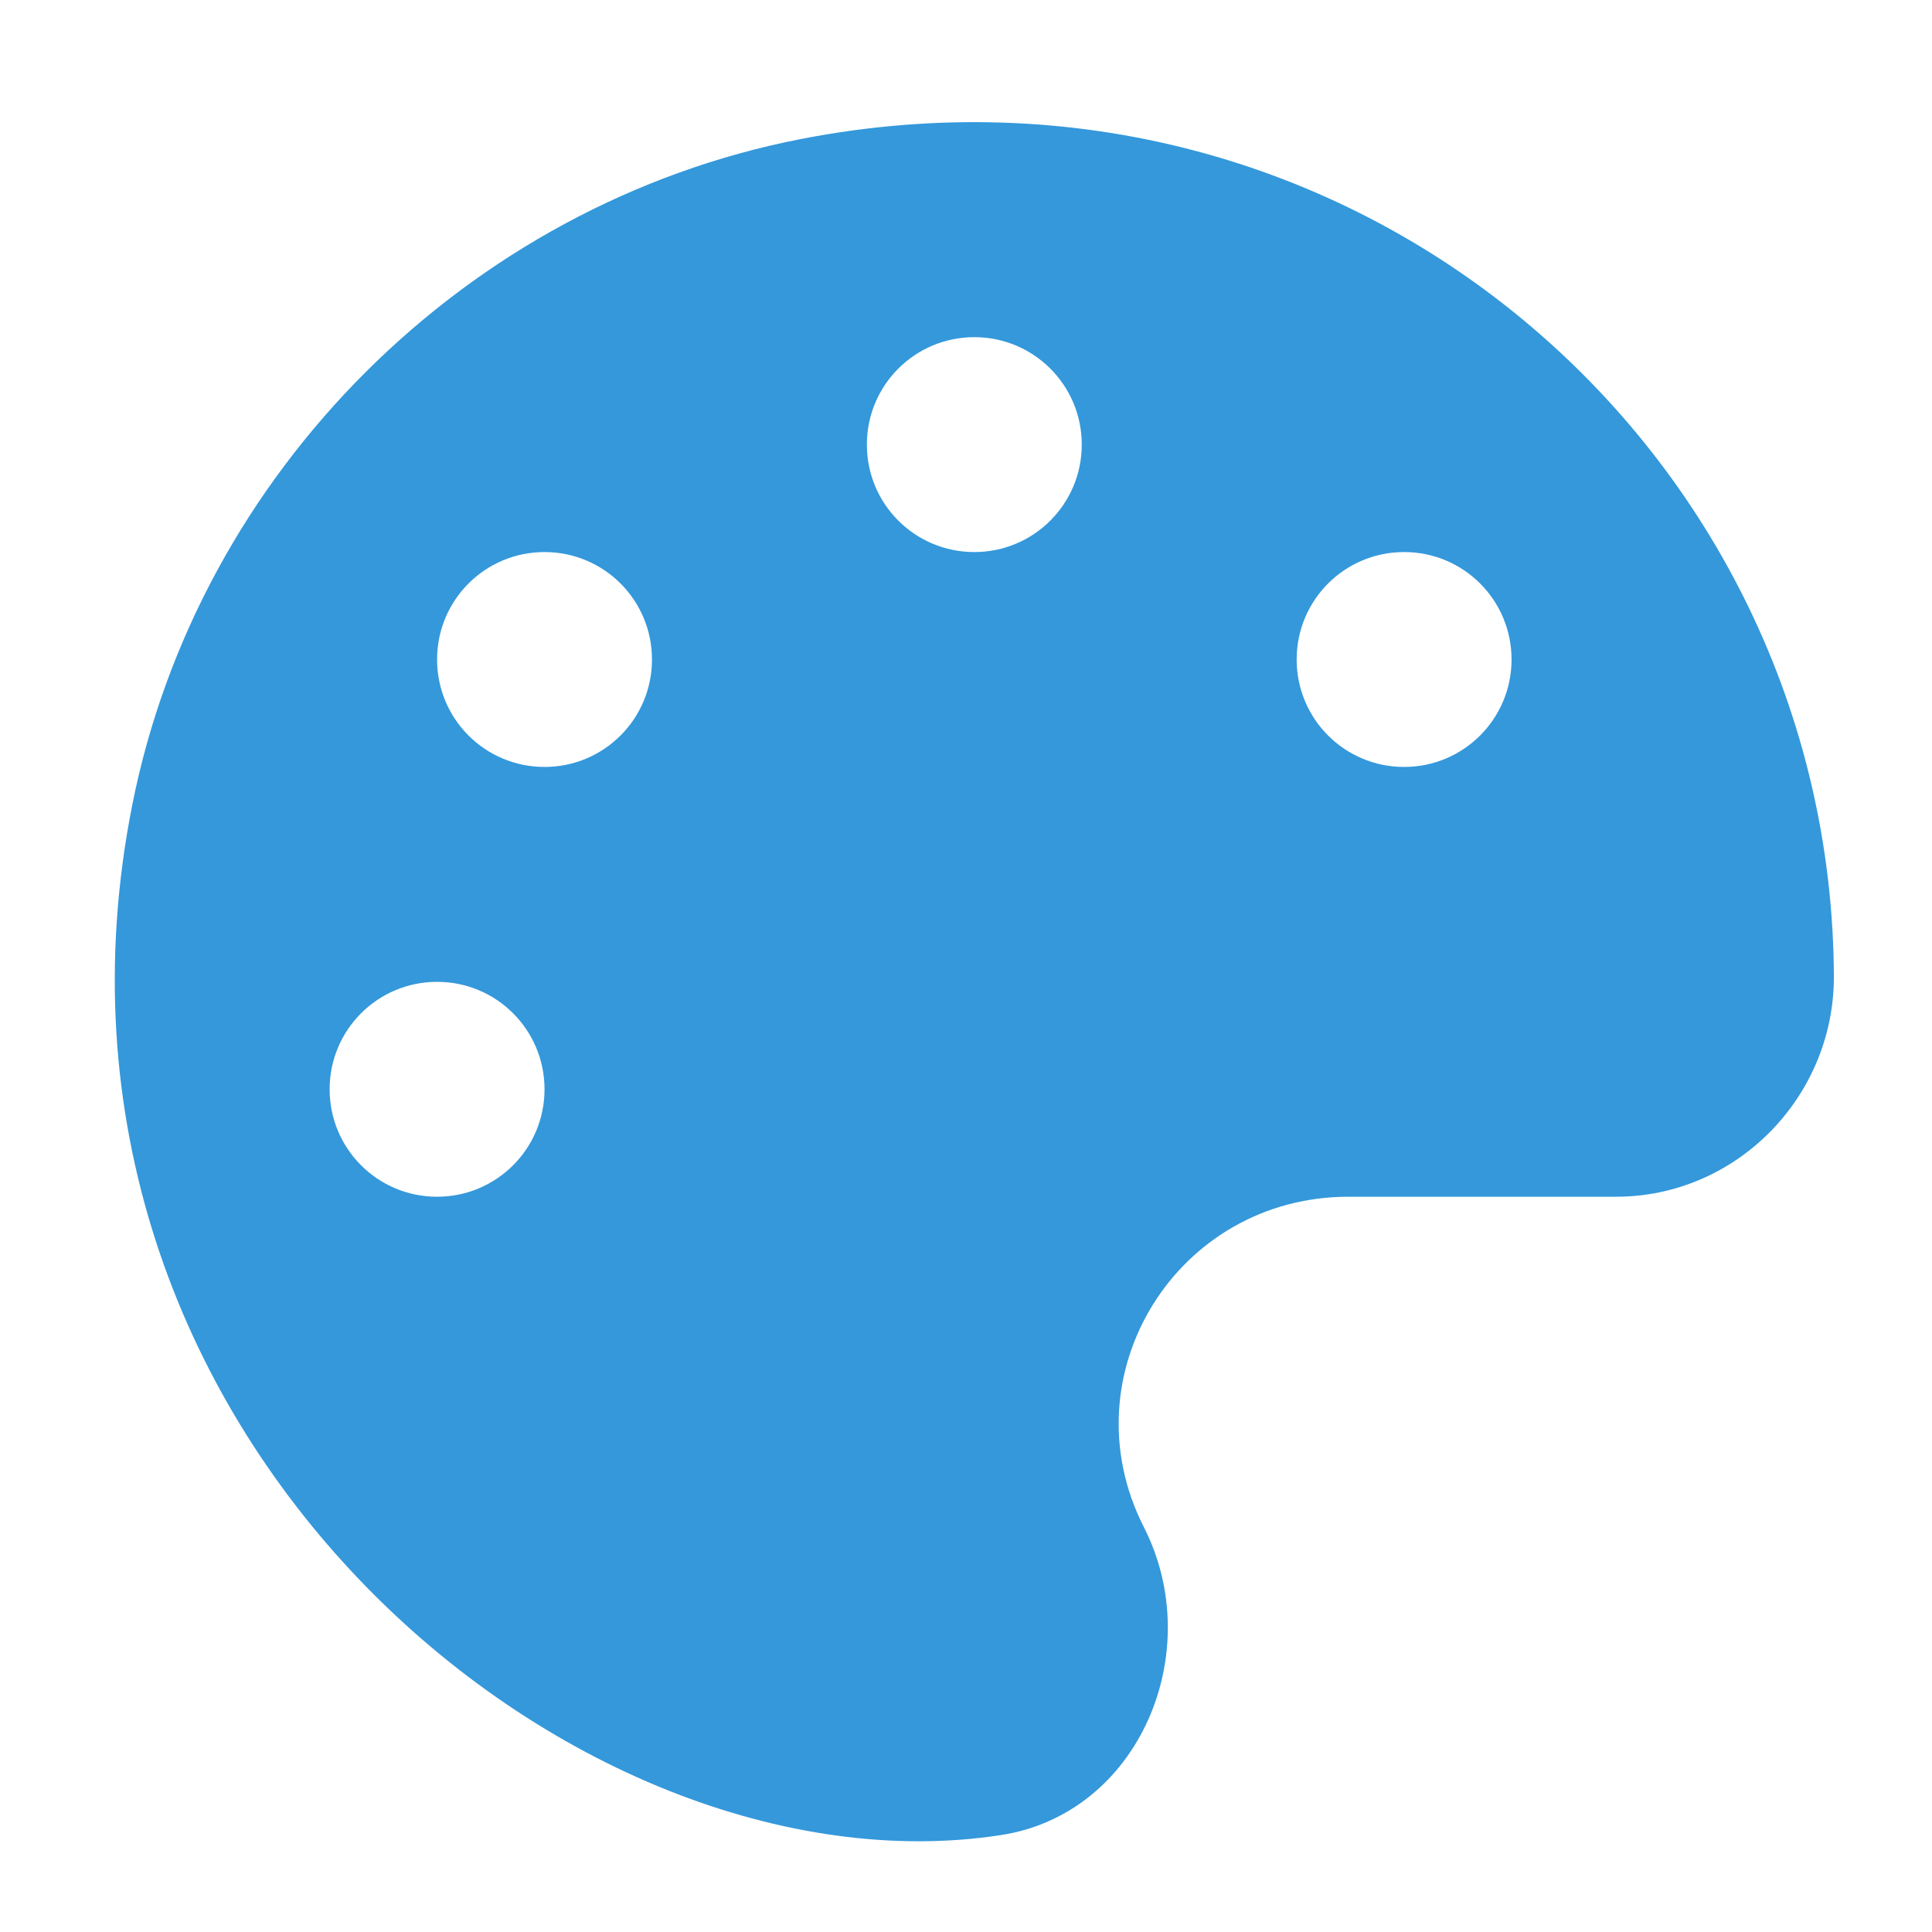 <svg xmlns:dc="http://purl.org/dc/elements/1.1/" xmlns:cc="http://creativecommons.org/ns#" xmlns:rdf="http://www.w3.org/1999/02/22-rdf-syntax-ns#" xmlns:svg="http://www.w3.org/2000/svg" xmlns="http://www.w3.org/2000/svg" xmlns:sodipodi="http://sodipodi.sourceforge.net/DTD/sodipodi-0.dtd" xmlns:inkscape="http://www.inkscape.org/namespaces/inkscape" aria-hidden="true" focusable="false" data-prefix="fas" data-icon="palette" role="img" viewBox="0 0 512 512" class="svg-inline--fa fa-palette fa-w-16 fa-9x" version="1.1" id="svg4" sodipodi:docname="preferences-desktop-color-symbolic.svg" inkscape:version="0.92.4 (5da689c313, 2019-01-14)">
  <sodipodi:namedview pagecolor="#ffffff" bordercolor="#666666" borderopacity="1" objecttolerance="10" gridtolerance="10" guidetolerance="10" inkscape:pageopacity="0" inkscape:pageshadow="2" inkscape:window-width="1920" inkscape:window-height="1051" id="namedview6" showgrid="false" inkscape:zoom="0.4609375" inkscape:cx="256" inkscape:cy="256" inkscape:window-x="0" inkscape:window-y="0" inkscape:window-maximized="1" inkscape:current-layer="svg4" color="#3498db" fill="#3498db"/>
  <path d="M 212.2,36.852 C 123.751,54.115 52.475,125.212 35.035,213.394 2.111,379.792 152.225,503.834 265.322,486.305 c 36.661,-5.695 54.635,-48.585 37.818,-81.597 -20.555,-40.398 8.809,-87.559 54.191,-87.559 h 70.919 c 31.856,0 57.661,-26.339 57.75,-58.106 C 485.555,118.805 357.954,8.467 212.2,36.852 Z M 115.831,317.148 c -15.75,0 -28.475,-12.725 -28.475,-28.475 0,-15.75 12.725,-28.475 28.475,-28.475 15.75,0 28.475,12.725 28.475,28.475 0,15.75 -12.725,28.475 -28.475,28.475 z m 28.475,-113.898 c -15.75,0 -28.475,-12.725 -28.475,-28.475 0,-15.75 12.725,-28.475 28.475,-28.475 15.75,0 28.475,12.725 28.475,28.475 0,15.75 -12.725,28.475 -28.475,28.475 z M 258.204,146.301 c -15.75,0 -28.475,-12.725 -28.475,-28.475 0,-15.75 12.725,-28.475 28.475,-28.475 15.75,0 28.475,12.725 28.475,28.475 0,15.75 -12.725,28.475 -28.475,28.475 z m 113.898,56.949 c -15.75,0 -28.475,-12.725 -28.475,-28.475 0,-15.75 12.725,-28.475 28.475,-28.475 15.75,0 28.475,12.725 28.475,28.475 0,15.75 -12.725,28.475 -28.475,28.475 z" class="" id="path2" color="#3498db" fill="#3498db" inkscape:connector-curvature="0" style="stroke-width:0.89"/>
</svg>